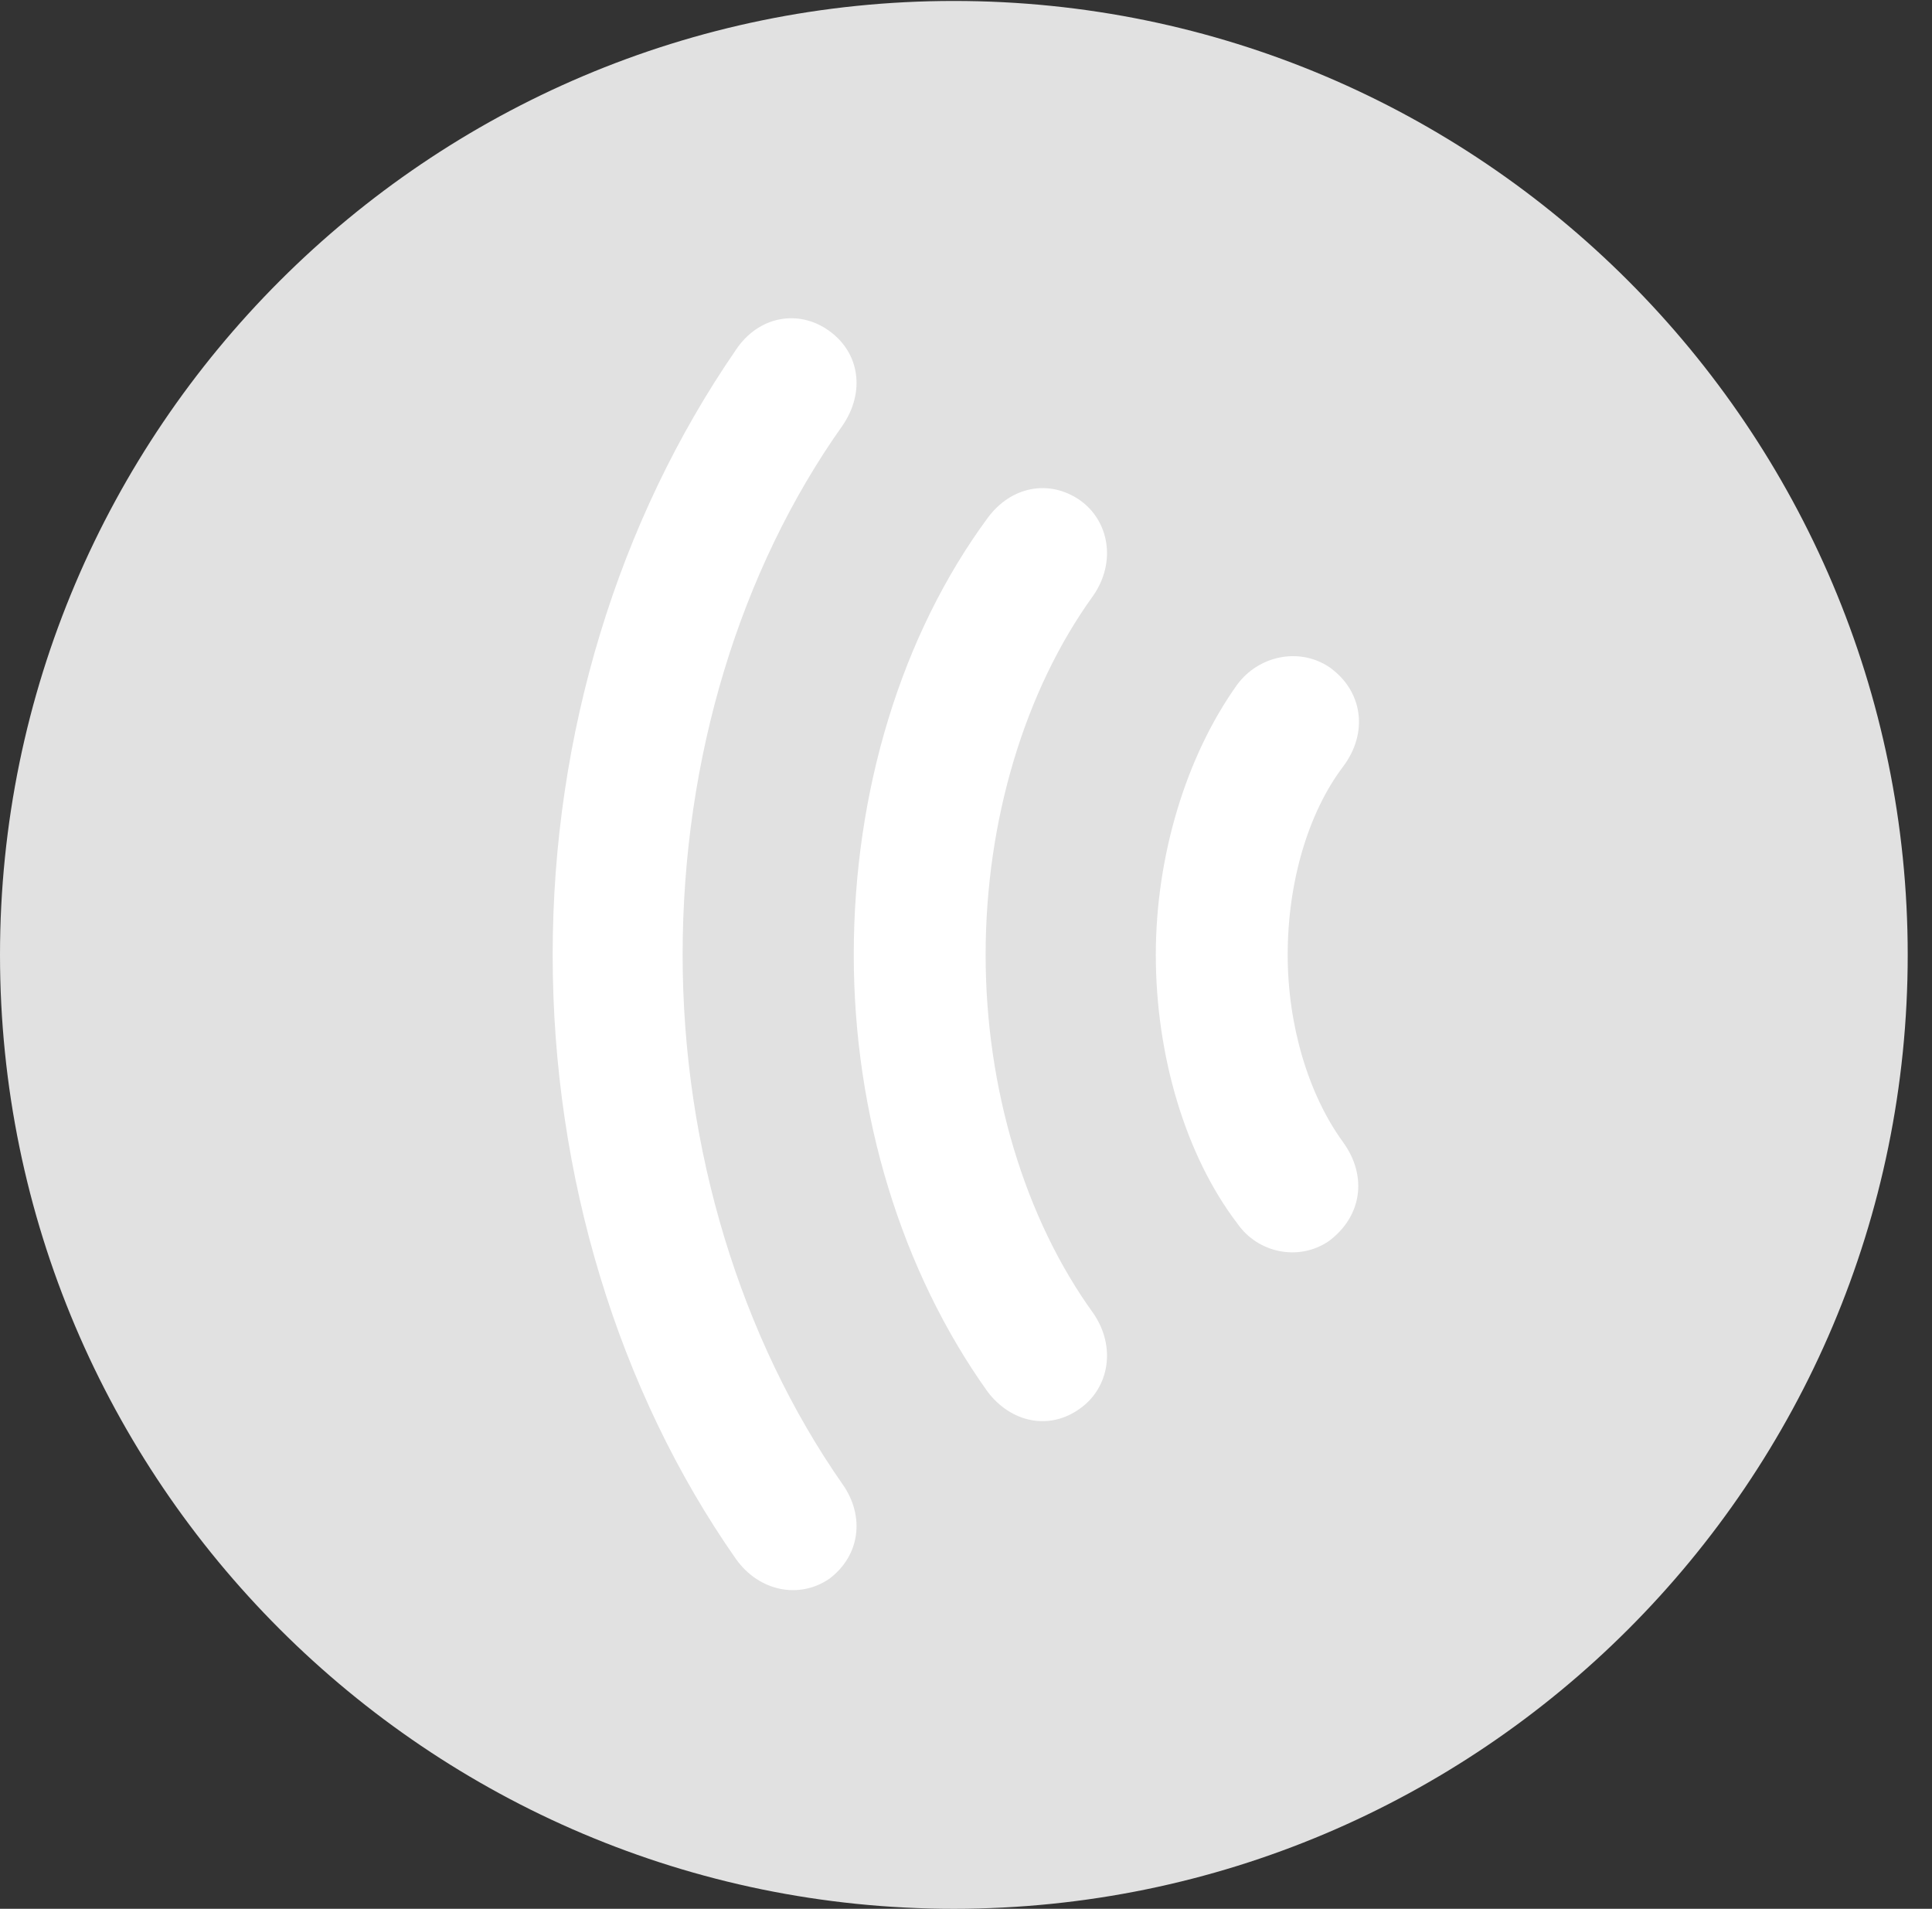 <?xml version="1.0" encoding="UTF-8"?>
<!--Generator: Apple Native CoreSVG 326-->
<!DOCTYPE svg
PUBLIC "-//W3C//DTD SVG 1.1//EN"
       "http://www.w3.org/Graphics/SVG/1.1/DTD/svg11.dtd">
<svg version="1.1" xmlns="http://www.w3.org/2000/svg" xmlns:xlink="http://www.w3.org/1999/xlink" viewBox="0 0 28.246 27.904">
 <rect x="0" y="0" width="28.246" height="27.904" fill="#333333" stroke="none"/>
 <g>
  <rect height="27.904" opacity="0" width="28.246" x="0" y="0"/>
  <path d="M13.945 27.904C21.643 27.904 27.891 21.656 27.891 13.959C27.891 6.275 21.643 0.014 13.945 0.014C6.262 0.014 0 6.275 0 13.959C0 21.656 6.262 27.904 13.945 27.904Z" fill="white" fill-opacity="0.85"/>
  <path d="M8.08 13.959C8.08 10.732 9.037 7.615 10.76 5.113C11.088 4.621 11.676 4.512 12.127 4.84C12.578 5.168 12.646 5.742 12.318 6.221C10.815 8.34 9.98 11.088 9.98 13.959C9.98 16.789 10.828 19.564 12.318 21.697C12.646 22.162 12.578 22.736 12.127 23.078C11.69 23.379 11.102 23.27 10.76 22.791C9.037 20.33 8.08 17.186 8.08 13.959Z" fill="white"/>
  <path d="M12.482 13.959C12.482 11.566 13.18 9.283 14.438 7.574C14.779 7.109 15.34 7 15.791 7.314C16.215 7.615 16.324 8.217 15.982 8.709C14.984 10.09 14.41 11.99 14.41 13.959C14.41 15.914 14.984 17.814 15.982 19.195C16.324 19.688 16.215 20.289 15.791 20.59C15.34 20.918 14.779 20.795 14.438 20.344C13.18 18.58 12.482 16.297 12.482 13.959Z" fill="white"/>
  <path d="M16.898 13.959C16.898 12.523 17.336 11.06 18.088 10.008C18.402 9.584 18.99 9.461 19.428 9.748C19.92 10.09 20.016 10.705 19.633 11.211C19.127 11.881 18.826 12.893 18.826 13.959C18.826 14.984 19.127 15.996 19.633 16.693C20.002 17.199 19.906 17.787 19.428 18.143C18.99 18.443 18.389 18.32 18.088 17.883C17.336 16.898 16.898 15.435 16.898 13.959Z" fill="white"/>
 </g>
</svg>
